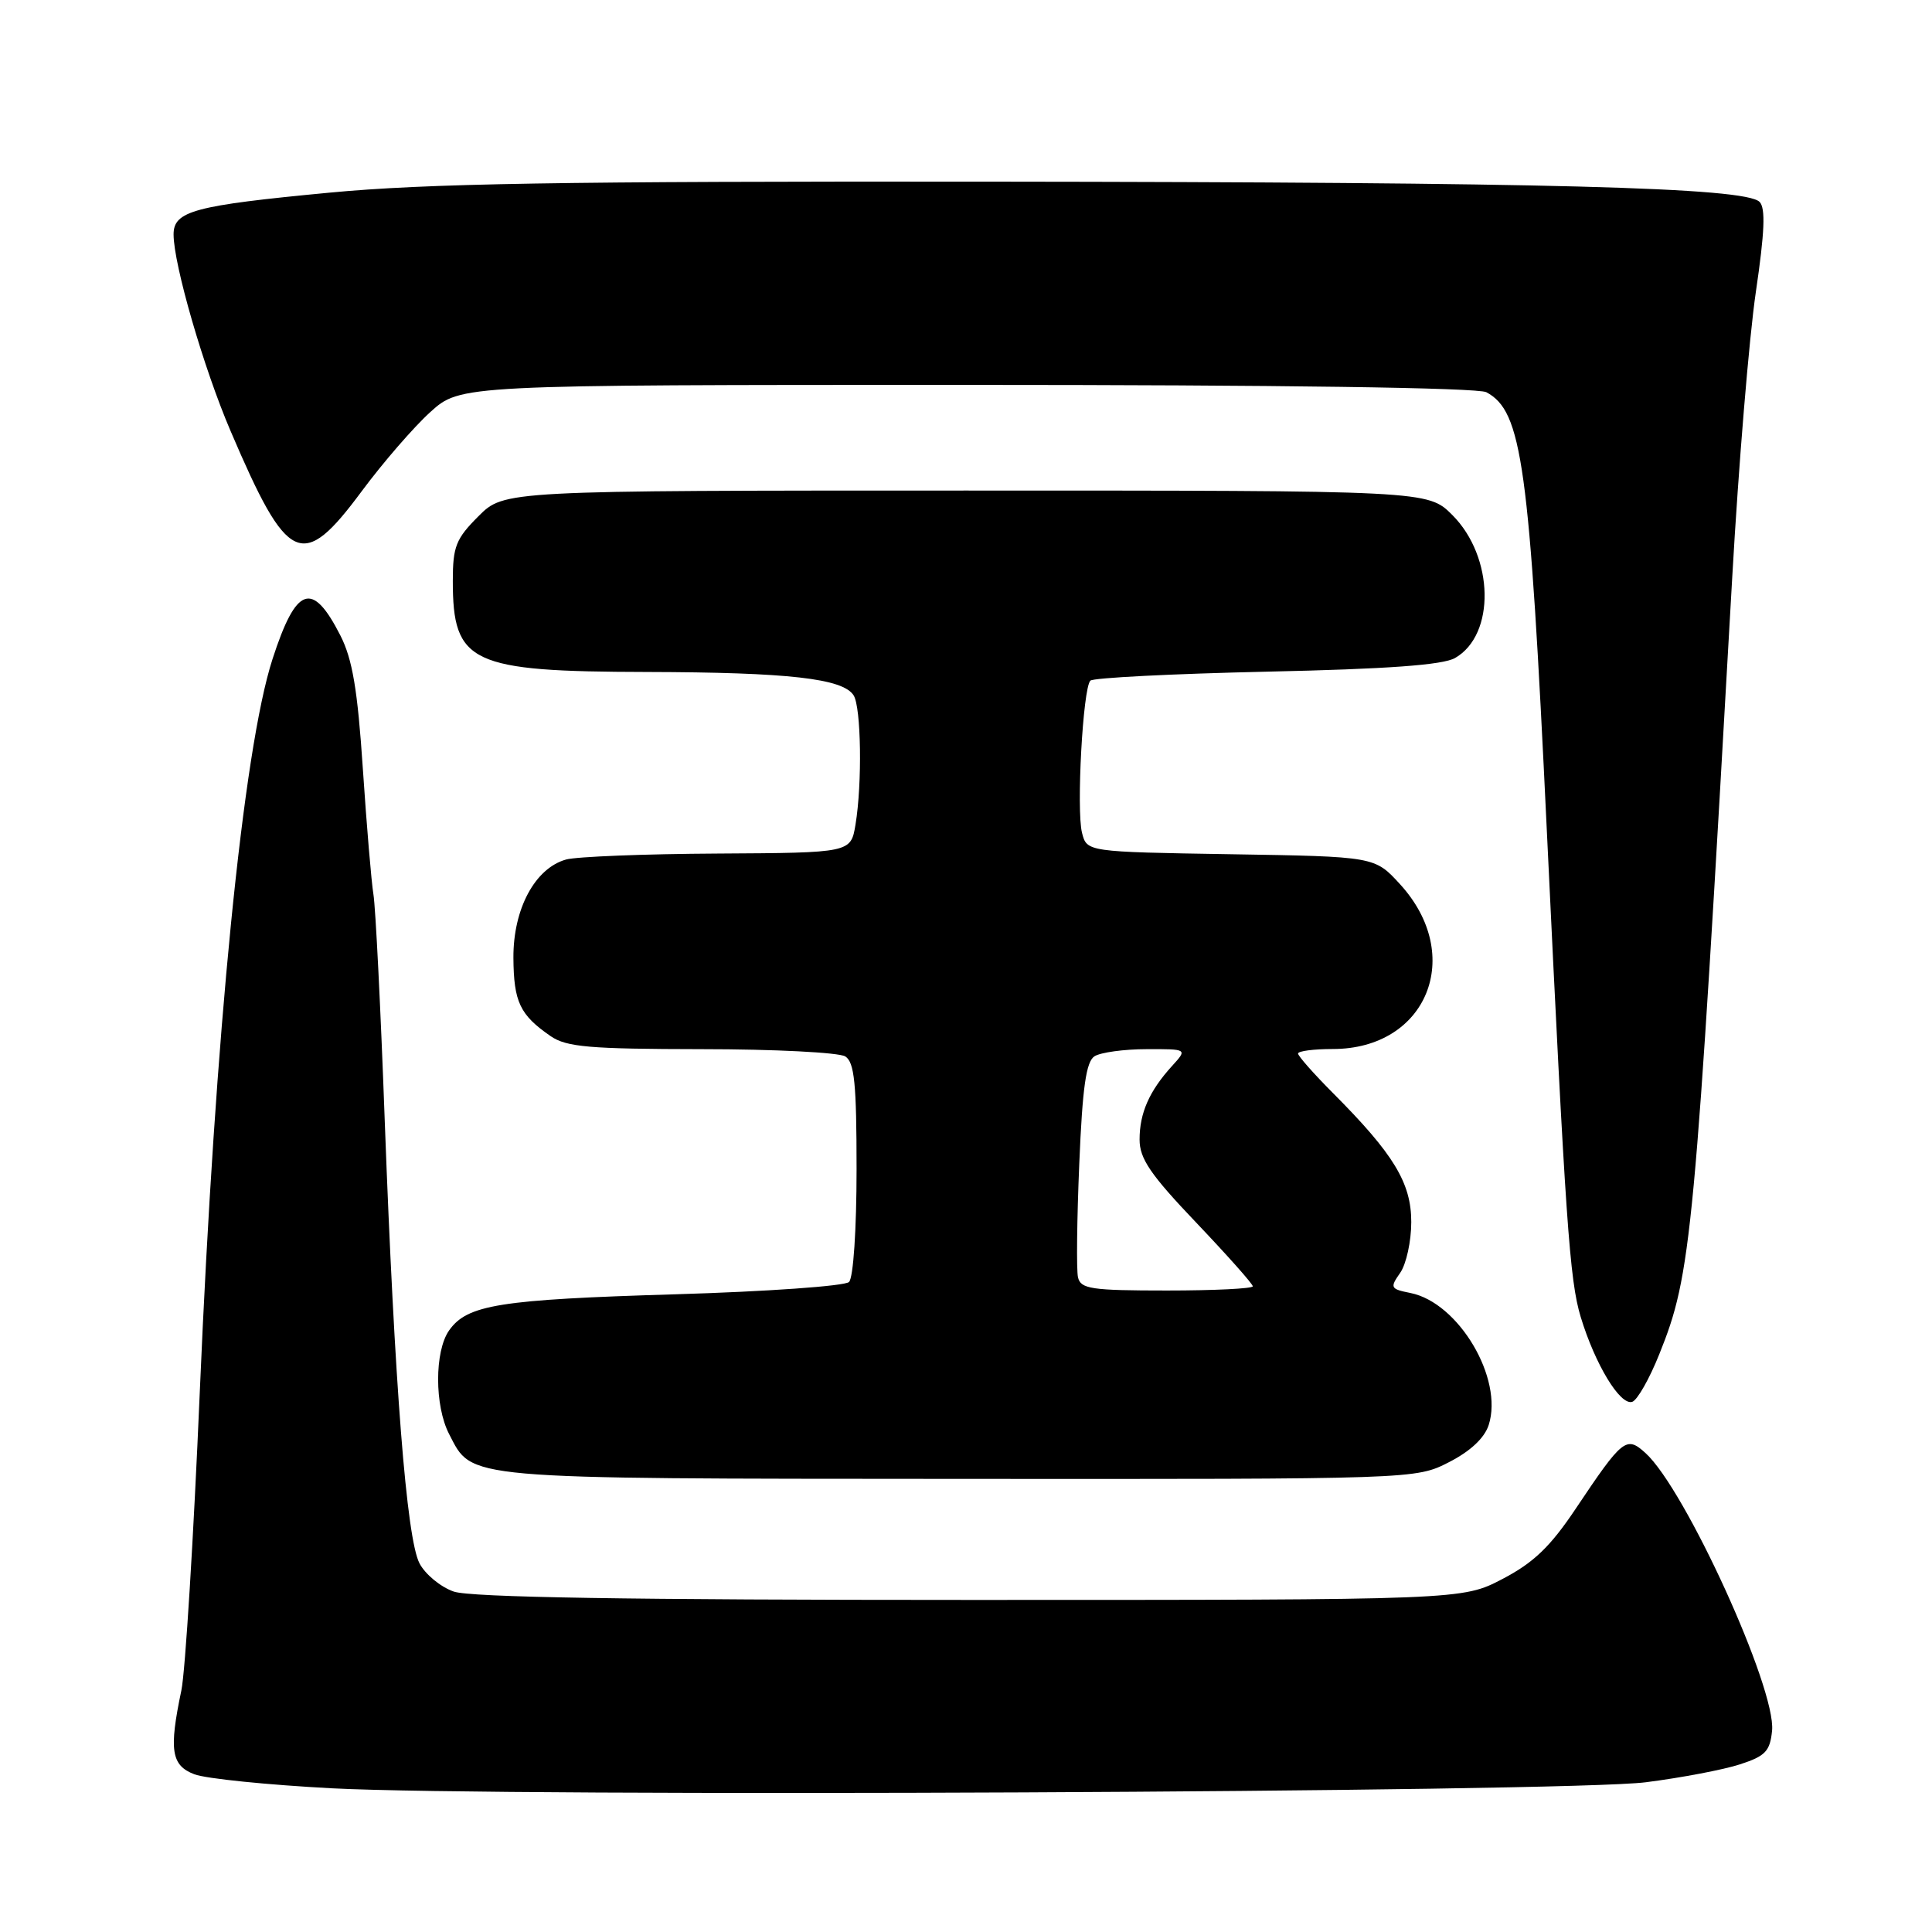 <?xml version="1.0" encoding="UTF-8" standalone="no"?>
<!DOCTYPE svg PUBLIC "-//W3C//DTD SVG 1.1//EN" "http://www.w3.org/Graphics/SVG/1.1/DTD/svg11.dtd" >
<svg xmlns="http://www.w3.org/2000/svg" xmlns:xlink="http://www.w3.org/1999/xlink" version="1.1" viewBox="0 0 256 256">
 <g >
 <path fill="currentColor"
d=" M 218.07 236.16 C 222.79 235.56 228.41 234.49 230.57 233.78 C 233.93 232.69 234.54 232.04 234.81 229.31 C 235.35 223.73 223.29 197.28 218.03 192.53 C 215.49 190.23 215.02 190.60 208.75 199.97 C 205.41 204.96 203.19 207.08 199.09 209.22 C 193.77 212.00 193.77 212.00 128.54 212.00 C 83.37 212.00 62.32 211.66 60.12 210.89 C 58.37 210.28 56.33 208.59 55.58 207.14 C 53.87 203.84 52.28 183.50 50.98 148.50 C 50.44 133.65 49.76 120.15 49.48 118.50 C 49.21 116.85 48.58 109.37 48.08 101.88 C 47.38 91.36 46.70 87.34 45.10 84.20 C 41.38 76.90 39.25 77.64 36.11 87.33 C 32.22 99.33 28.50 136.81 26.47 184.50 C 25.65 203.75 24.55 221.53 24.03 224.00 C 22.37 231.90 22.69 233.93 25.75 235.10 C 27.26 235.68 35.47 236.51 44.00 236.96 C 66.56 238.14 207.61 237.49 218.07 236.16 Z  M 191.99 193.75 C 194.83 192.30 196.70 190.55 197.26 188.82 C 199.24 182.66 193.28 172.61 186.90 171.33 C 184.23 170.80 184.15 170.63 185.53 168.66 C 186.34 167.50 187.00 164.47 187.00 161.93 C 187.00 156.74 184.68 152.92 176.64 144.85 C 174.09 142.29 172.00 139.93 172.00 139.60 C 172.00 139.27 174.07 139.00 176.60 139.00 C 189.09 139.00 194.15 126.59 185.50 117.15 C 182.16 113.50 182.16 113.50 163.08 113.19 C 144.01 112.88 144.01 112.88 143.37 110.34 C 142.61 107.30 143.49 91.17 144.48 90.19 C 144.85 89.81 155.37 89.28 167.83 89.00 C 183.89 88.65 191.17 88.12 192.80 87.19 C 198.18 84.12 197.98 73.79 192.45 68.25 C 189.20 65.00 189.20 65.00 128.00 65.00 C 66.80 65.00 66.80 65.00 63.40 68.40 C 60.41 71.39 60.00 72.42 60.00 76.97 C 60.00 87.89 62.34 88.99 85.70 89.04 C 104.50 89.09 111.69 89.90 113.11 92.14 C 114.11 93.72 114.26 103.81 113.36 109.25 C 112.74 113.00 112.74 113.00 95.12 113.10 C 85.43 113.15 76.38 113.51 75.01 113.89 C 70.89 115.04 68.00 120.43 68.03 126.90 C 68.07 132.76 68.88 134.48 72.97 137.30 C 75.07 138.74 78.11 139.00 92.97 139.02 C 102.61 139.02 111.17 139.46 112.00 139.98 C 113.22 140.75 113.50 143.57 113.50 154.91 C 113.50 162.92 113.07 169.31 112.50 169.87 C 111.95 170.41 101.60 171.14 89.50 171.50 C 66.14 172.20 61.90 172.88 59.50 176.30 C 57.57 179.06 57.57 186.27 59.51 190.02 C 62.65 196.08 60.76 195.92 127.04 195.96 C 187.58 196.00 187.58 196.00 191.99 193.75 Z  M 219.86 179.45 C 224.14 168.79 224.54 164.52 229.53 76.50 C 230.37 61.65 231.78 44.63 232.66 38.68 C 233.83 30.74 233.96 27.56 233.15 26.75 C 231.23 24.83 205.04 24.14 131.13 24.07 C 74.28 24.01 56.47 24.31 43.63 25.53 C 25.72 27.23 23.00 27.96 23.00 31.06 C 23.00 35.03 26.99 48.81 30.56 57.13 C 38.14 74.86 40.04 75.73 47.93 65.09 C 50.75 61.29 54.84 56.57 57.03 54.59 C 61.01 51.00 61.01 51.00 128.07 51.00 C 169.52 51.00 195.82 51.37 196.95 51.97 C 201.69 54.51 202.65 61.48 204.96 110.00 C 207.44 161.88 207.98 169.65 209.45 174.50 C 211.36 180.79 214.68 186.27 216.28 185.75 C 216.95 185.53 218.56 182.70 219.86 179.45 Z  M 142.84 169.25 C 142.62 168.29 142.70 161.51 143.01 154.19 C 143.43 144.05 143.92 140.66 145.03 139.96 C 145.84 139.45 148.94 139.02 151.92 139.02 C 157.35 139.00 157.35 139.00 155.30 141.25 C 152.29 144.56 151.00 147.48 151.00 151.00 C 151.00 153.53 152.44 155.64 158.50 162.00 C 162.62 166.33 166.00 170.13 166.00 170.44 C 166.00 170.75 160.88 171.00 154.62 171.00 C 144.59 171.00 143.19 170.79 142.84 169.25 Z "/>
</g>
</svg>